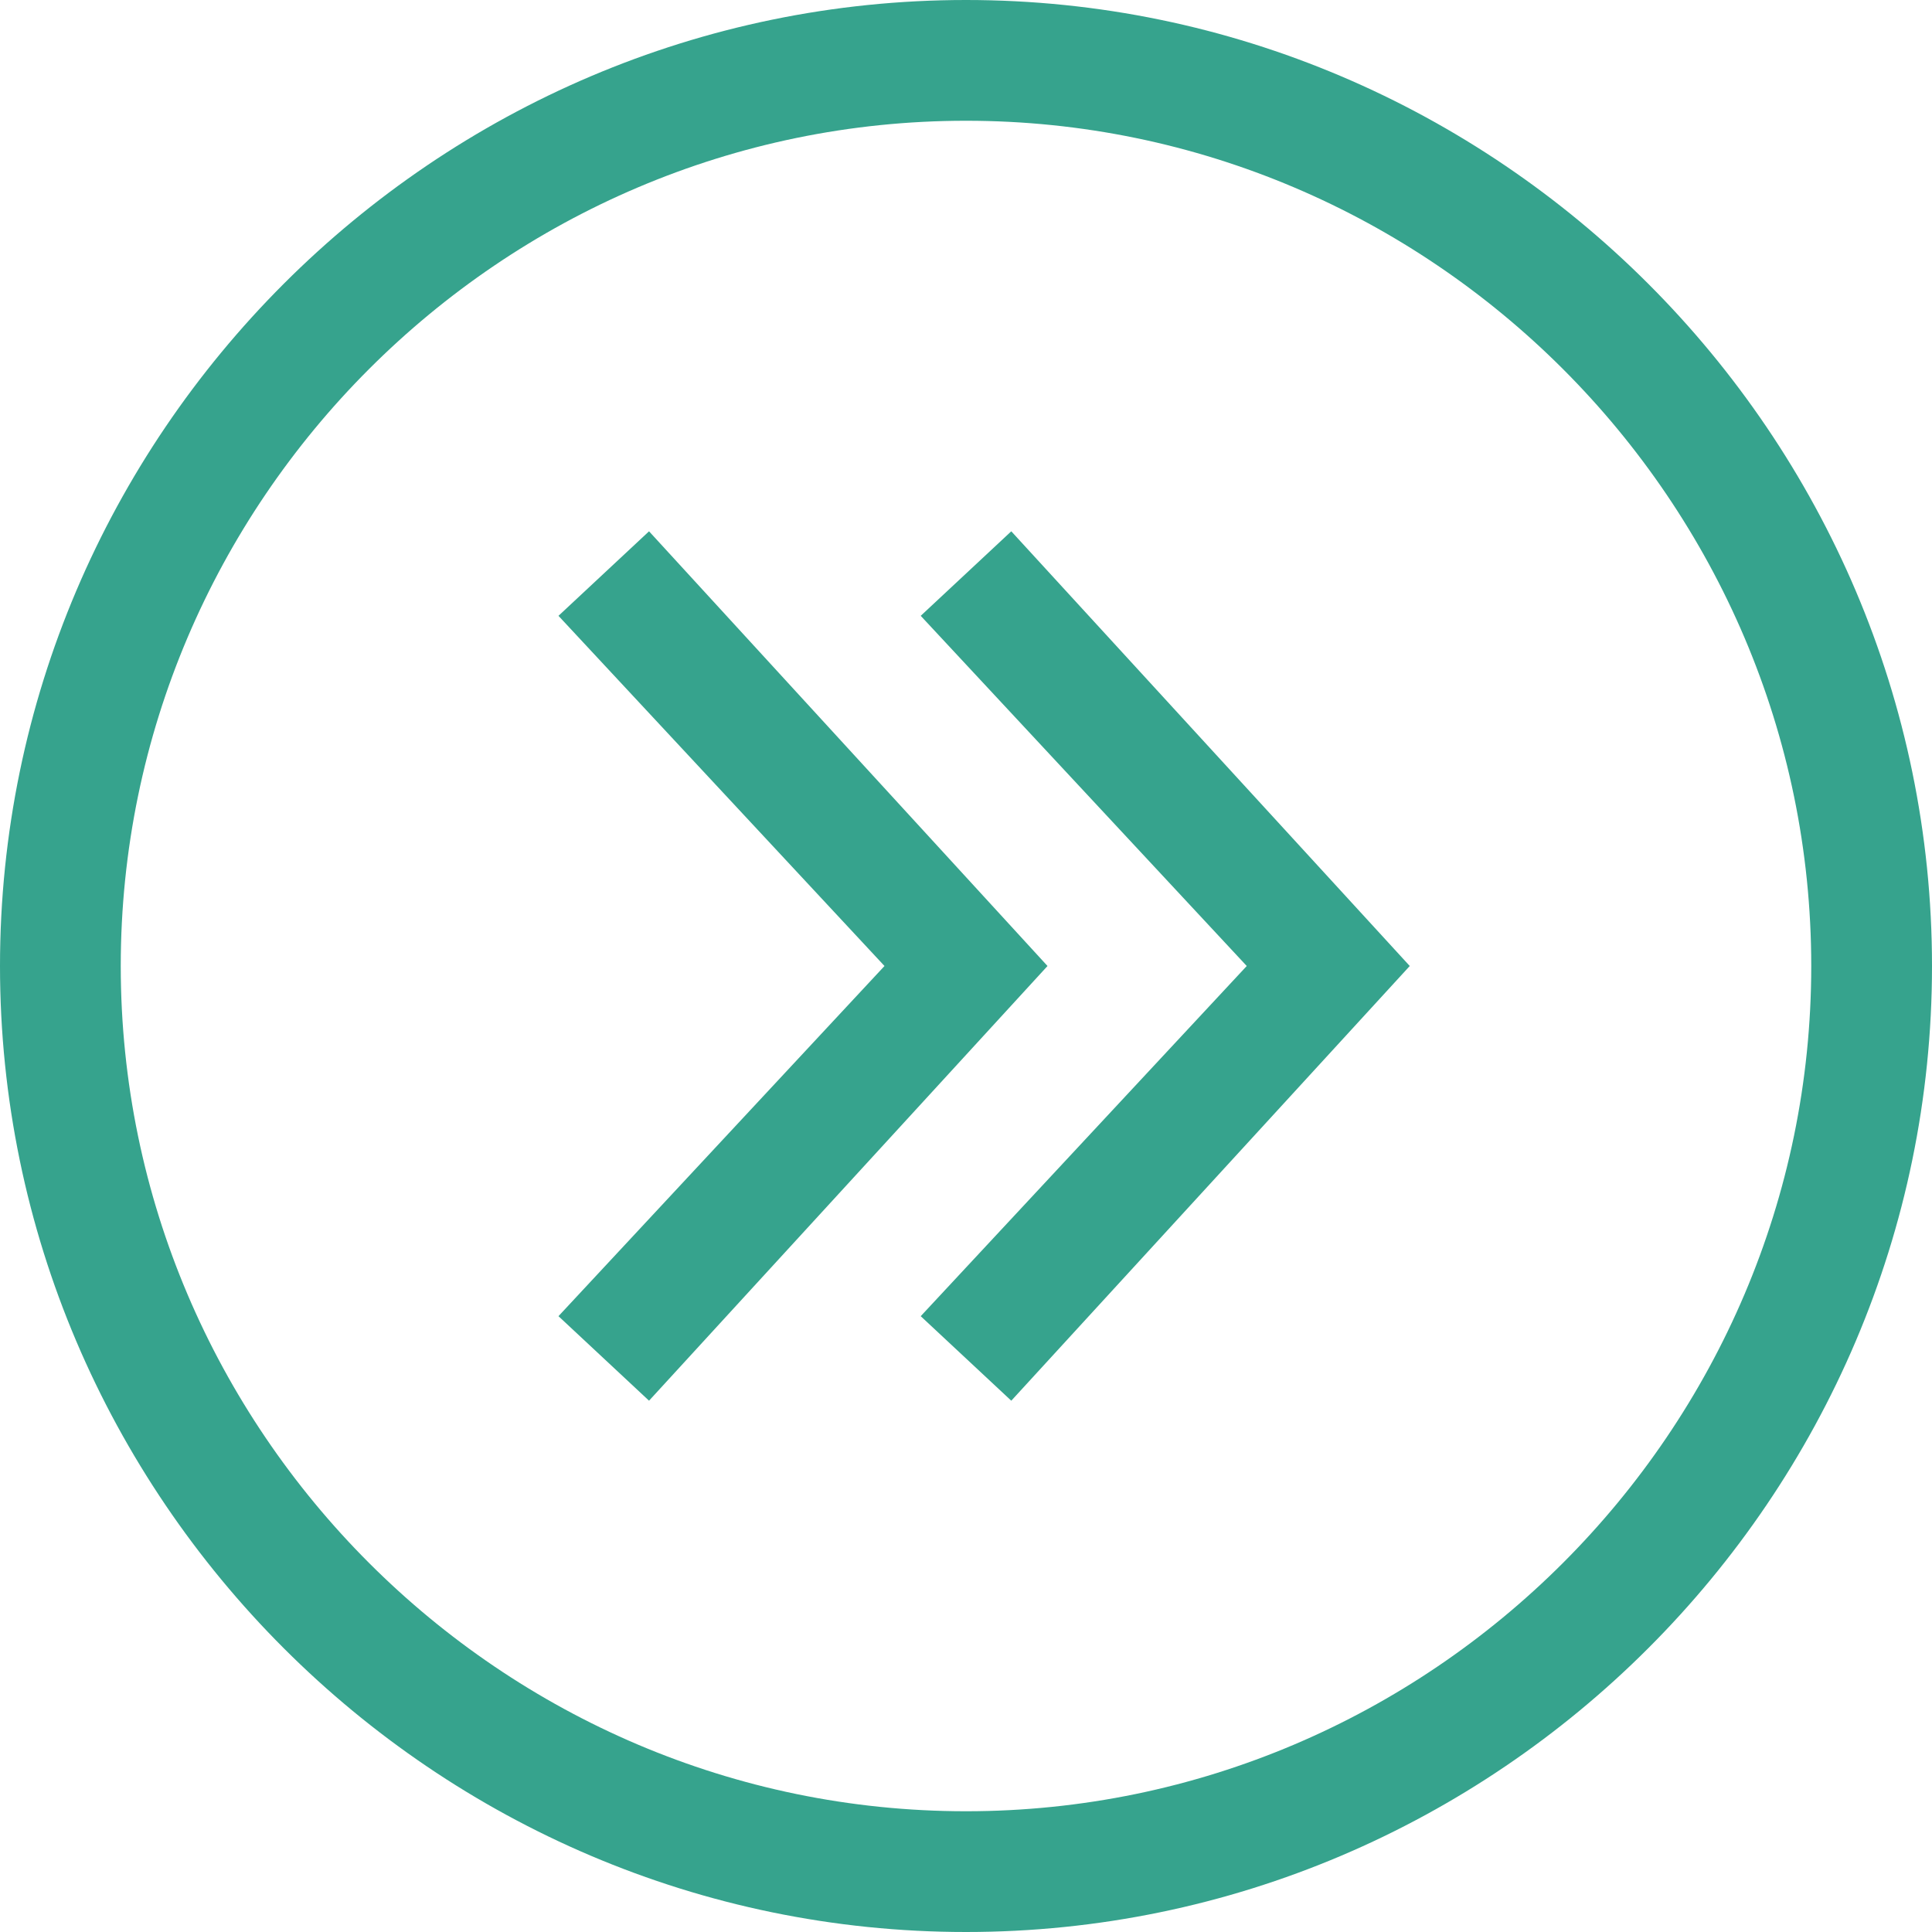 <svg xmlns="http://www.w3.org/2000/svg" xmlns:xlink="http://www.w3.org/1999/xlink" version="1.1" id="Layer_1" x="0px" y="0px" viewBox="0 0 64 64" enable-background="new 0 0 64 64" xml:space="preserve">
<g>
	<g id="XMLID_9_">
		<g>
			<g>
				<path d="M32,64C14.4,64,0,49.6,0,32S14.4,0,32,0s32,14.4,32,32S49.6,64,32,64z M32,4C16.6,4,4,16.6,4,32s12.6,28,28,28      s28-12.6,28-28S47.4,4,32,4z" fill="#36a38d"/>
			</g>
		</g>
	</g>
	<g>
		<g>
			<g>
				<polygon points="21.5,46.4 18.5,43.6 29.3,32 18.5,20.4 21.5,17.6 34.7,32     " fill="#36a38d"/>
			</g>
		</g>
		<g>
			<g>
				<polygon points="33.5,46.4 30.5,43.6 41.3,32 30.5,20.4 33.5,17.6 46.7,32     " fill="#36a38d"/>
			</g>
		</g>
	</g>
</g>
</svg>